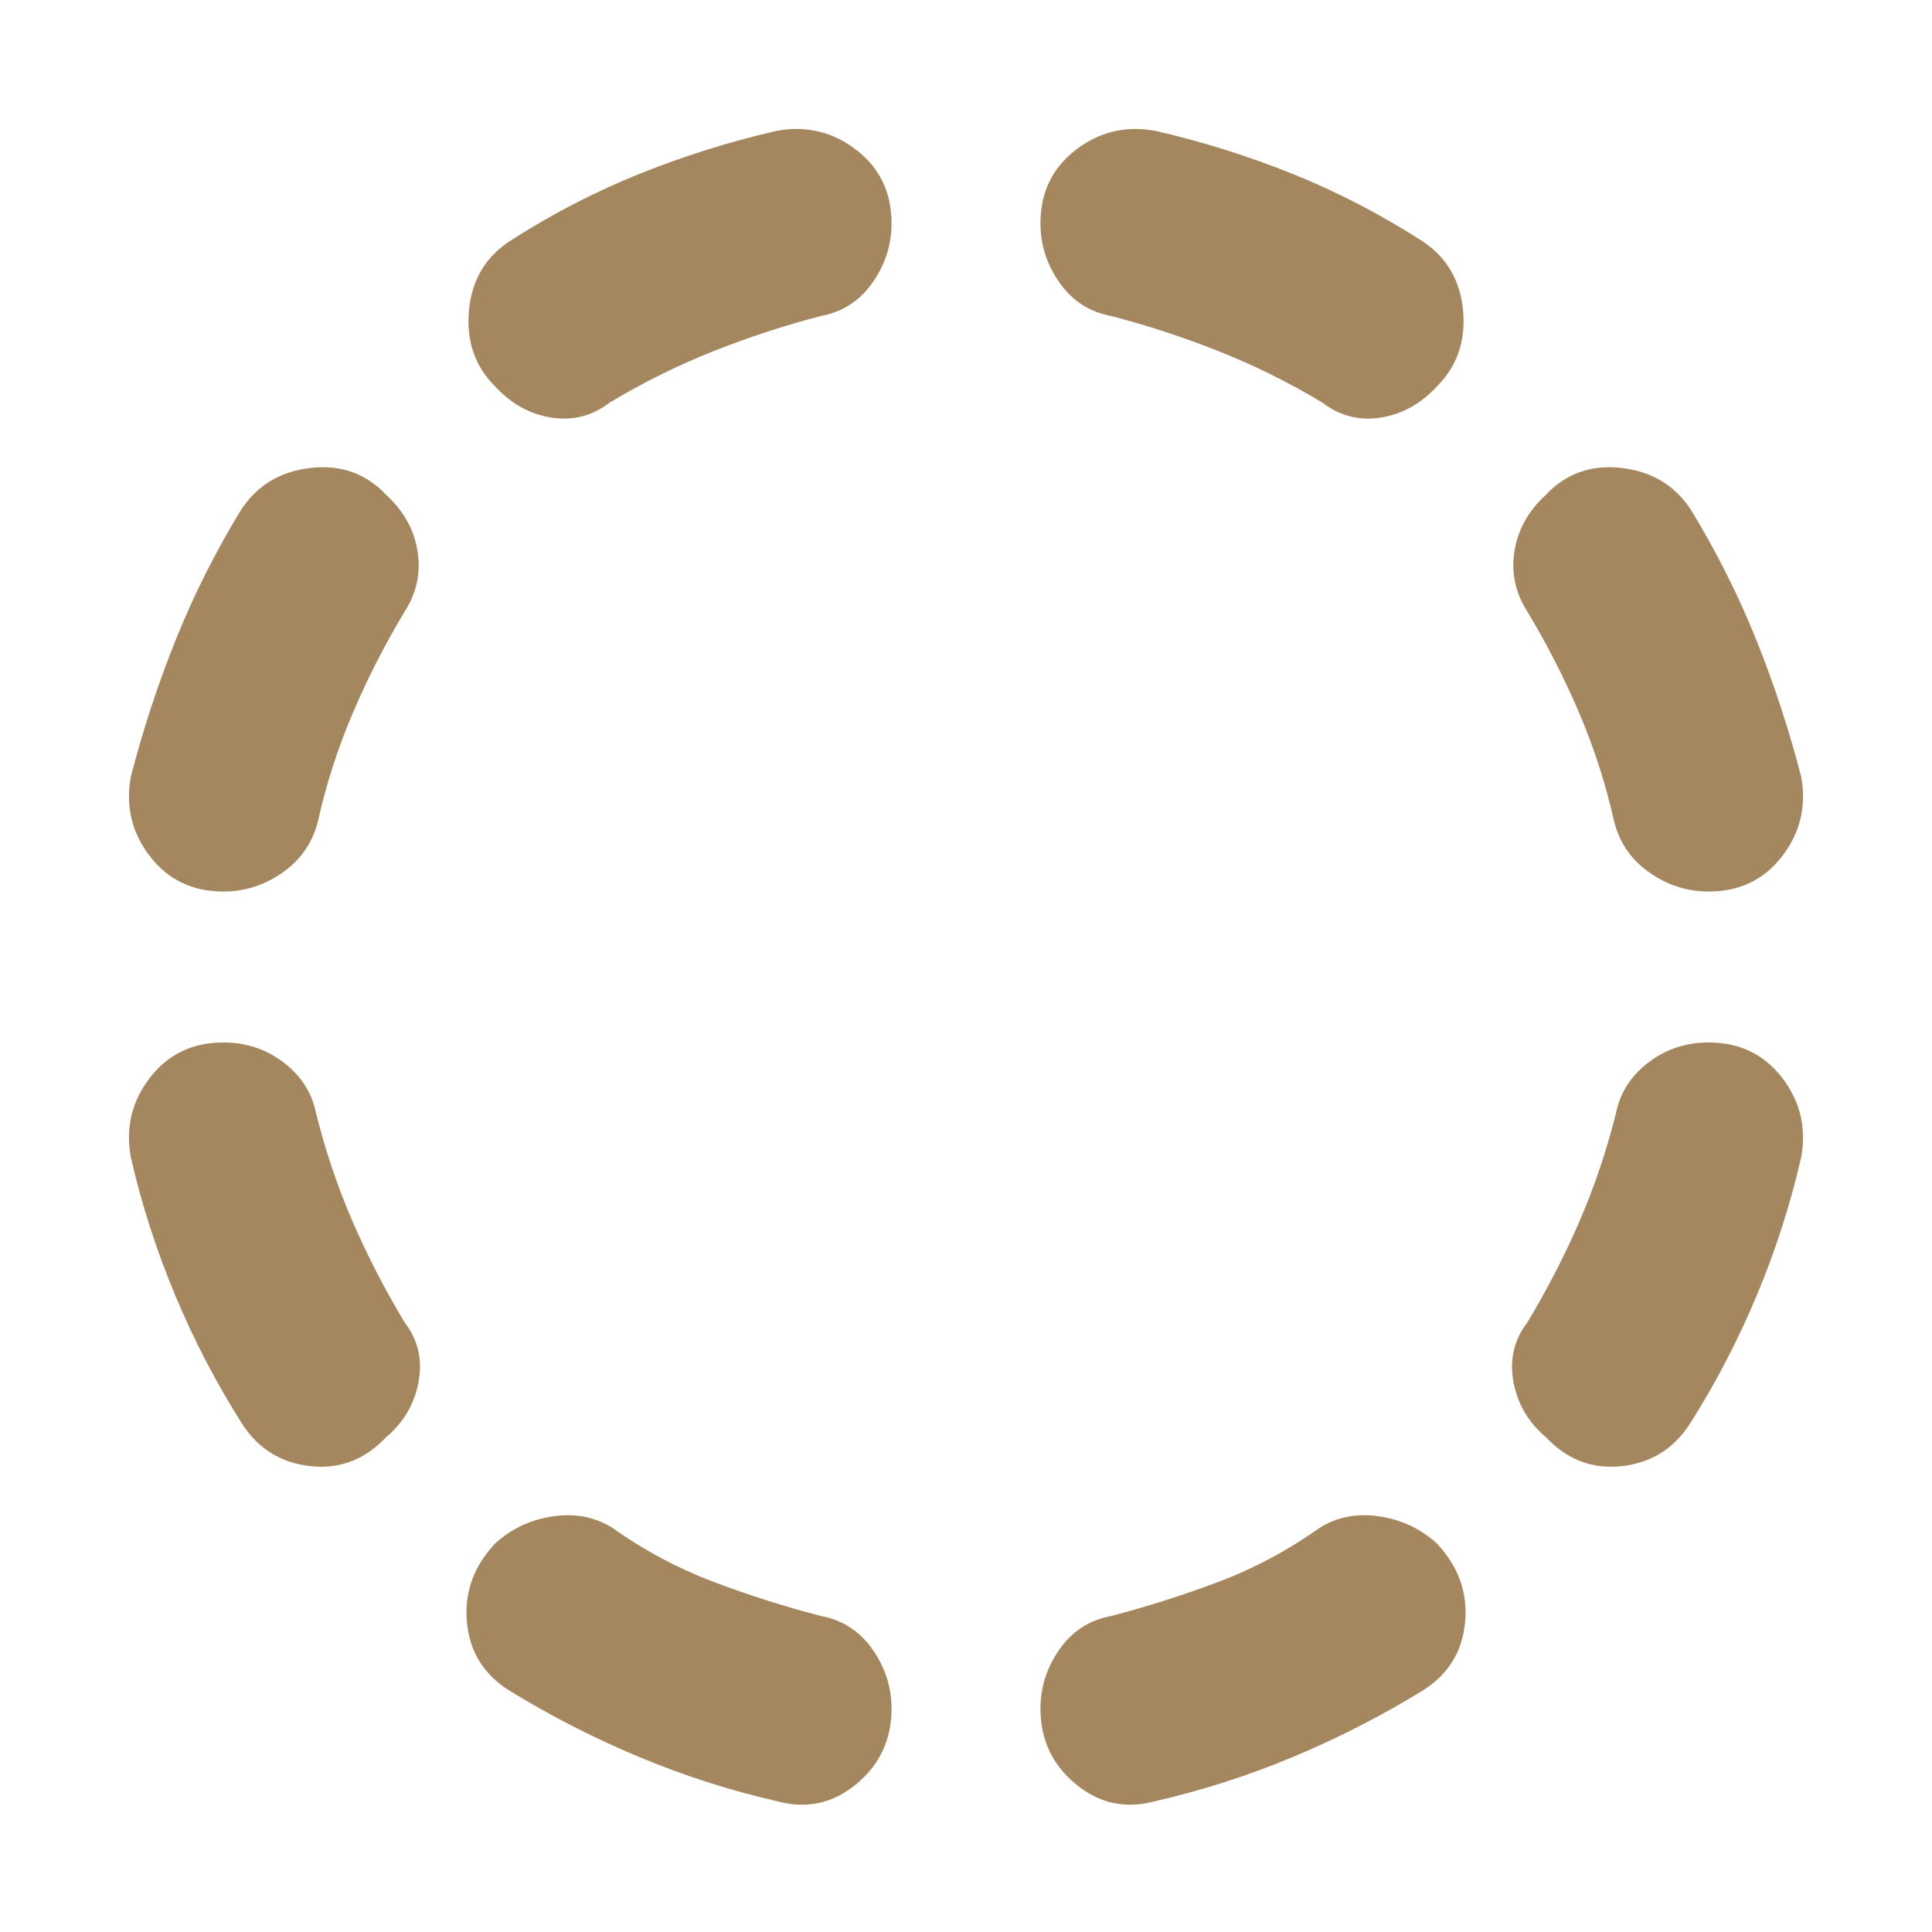 <svg height="48" viewBox="0 -960 960 960" width="48" xmlns="http://www.w3.org/2000/svg"><path fill="rgb(165, 135, 95)" d="m657-760c-16.667-10-33.833-18.5-51.5-25.5s-35.5-12.833-53.5-17.5c-10.667-2-19.167-7.5-25.5-16.5s-9.5-18.833-9.5-29.5c0-15.333 5.833-27.5 17.5-36.5s24.833-12.167 39.5-9.5c23.333 5.333 46.167 12.5 68.5 21.5s43.833 20.167 64.5 33.5c12 8 18.667 19.5 20 34.5s-3 27.5-13 37.5c-8 8.667-17.333 13.833-28 15.5s-20.333-.833-29-7.5zm192 243c-10.667 0-20.5-3.167-29.5-9.5s-14.833-14.833-17.5-25.5c-4-18-9.667-35.667-17-53s-16-34.333-26-51c-6-9.333-8.167-19.333-6.5-30s6.833-20 15.5-28c10-10.667 22.5-15.167 37.5-13.5s26.5 8.5 34.5 20.5c12.667 20.667 23.5 42.167 32.5 64.5s16.5 45.167 22.5 68.5c2.667 14.667-.5 27.833-9.5 39.5s-21.167 17.5-36.5 17.5zm-81 271c-8.667-7.333-14-16.5-16-27.5s.333-20.833 7-29.5c10-16.667 18.667-33.5 26-50.5s13.333-34.833 18-53.5c2-10 7.333-18.333 16-25s18.667-10 30-10c15.333 0 27.5 5.833 36.5 17.5s12.167 24.833 9.5 39.5c-5.333 23.333-12.667 46.167-22 68.5s-20.333 43.5-33 63.5c-8 12.667-19.333 19.833-34 21.5s-27.333-3.167-38-14.5zm-194 181c-14.667 4-27.833 1.167-39.5-8.5s-17.5-22.167-17.5-37.5c0-10.667 3.167-20.5 9.5-29.5s14.833-14.5 25.5-16.5c18-4.667 35.833-10.333 53.5-17s34.5-15.667 50.5-27c8.667-5.333 18.5-7.167 29.5-5.5s20.5 6.167 28.5 13.5c10.667 11.333 15.333 24.333 14 39s-8.333 26-21 34c-20.667 12.667-42.167 23.667-64.5 33s-45.167 16.667-68.5 22zm-300-687.501c-10.667-1.66-20-6.83-28-15.5-10-10-14.333-22.5-13-37.5s8-26.5 20-34.5c20.667-13.33 42.167-24.504 64.5-33.504s45.167-16.16 68.5-21.5c14.667-2.66 27.833.5 39.5 9.5s17.5 21.17 17.5 36.504c0 10.67-3.167 20.5-9.5 29.5s-14.833 14.5-25.5 16.5c-18 4.67-35.833 10.5-53.5 17.5s-34.833 15.5-51.5 25.5c-8.667 6.67-18.333 9.17-29 7.5zm-199.5 218c-9-11.66-12.167-24.83-9.5-39.5 6-23.33 13.5-46.16 22.5-68.5 9-22.33 19.833-43.83 32.5-64.5 8-12 19.5-18.83 34.5-20.5 15-1.66 27.5 2.84 37.5 13.5 8.667 8 13.833 17.34 15.5 28 1.667 10.67-.5 20.67-6.5 30-10 16.67-18.667 33.67-26 51-7.333 17.34-13 35-17 53-2.667 10.67-8.5 19.17-17.5 25.5-9 6.34-18.833 9.5-29.5 9.5-15.333 0-27.5-5.83-36.5-17.5zm79.5 303c-14.667-1.66-26-8.83-34-21.5-12.667-20-23.667-41.16-33-63.5-9.333-22.33-16.667-45.16-22-68.5-2.667-14.66.5-27.83 9.5-39.5 9-11.66 21.167-17.5 36.5-17.5 11.333 0 21.333 3.34 30 10 8.667 6.67 14 15 16 25 4.667 18.67 10.667 36.5 18 53.5s16 33.84 26 50.5c6.667 8.67 9 18.5 7 29.5s-7.333 20.17-16 27.5c-10.667 11.34-23.333 16.17-38 14.5zm163.5 144.5c-22.333-9.33-43.833-20.33-64.5-33-12.667-8-19.667-19.33-21-34-1.333-14.66 3.333-27.66 14-39 8-7.33 17.5-11.83 28.5-13.5 11-1.66 20.833.17 29.5 5.5 16 11.34 32.833 20.34 50.5 27 17.667 6.67 35.5 12.34 53.5 17 10.667 2 19.167 7.5 25.5 16.5s9.5 18.84 9.5 29.51c0 15.33-5.833 27.83-17.5 37.49-11.667 9.67-24.833 12.5-39.5 8.5-23.333-5.33-46.167-12.66-68.5-22z"/></svg>